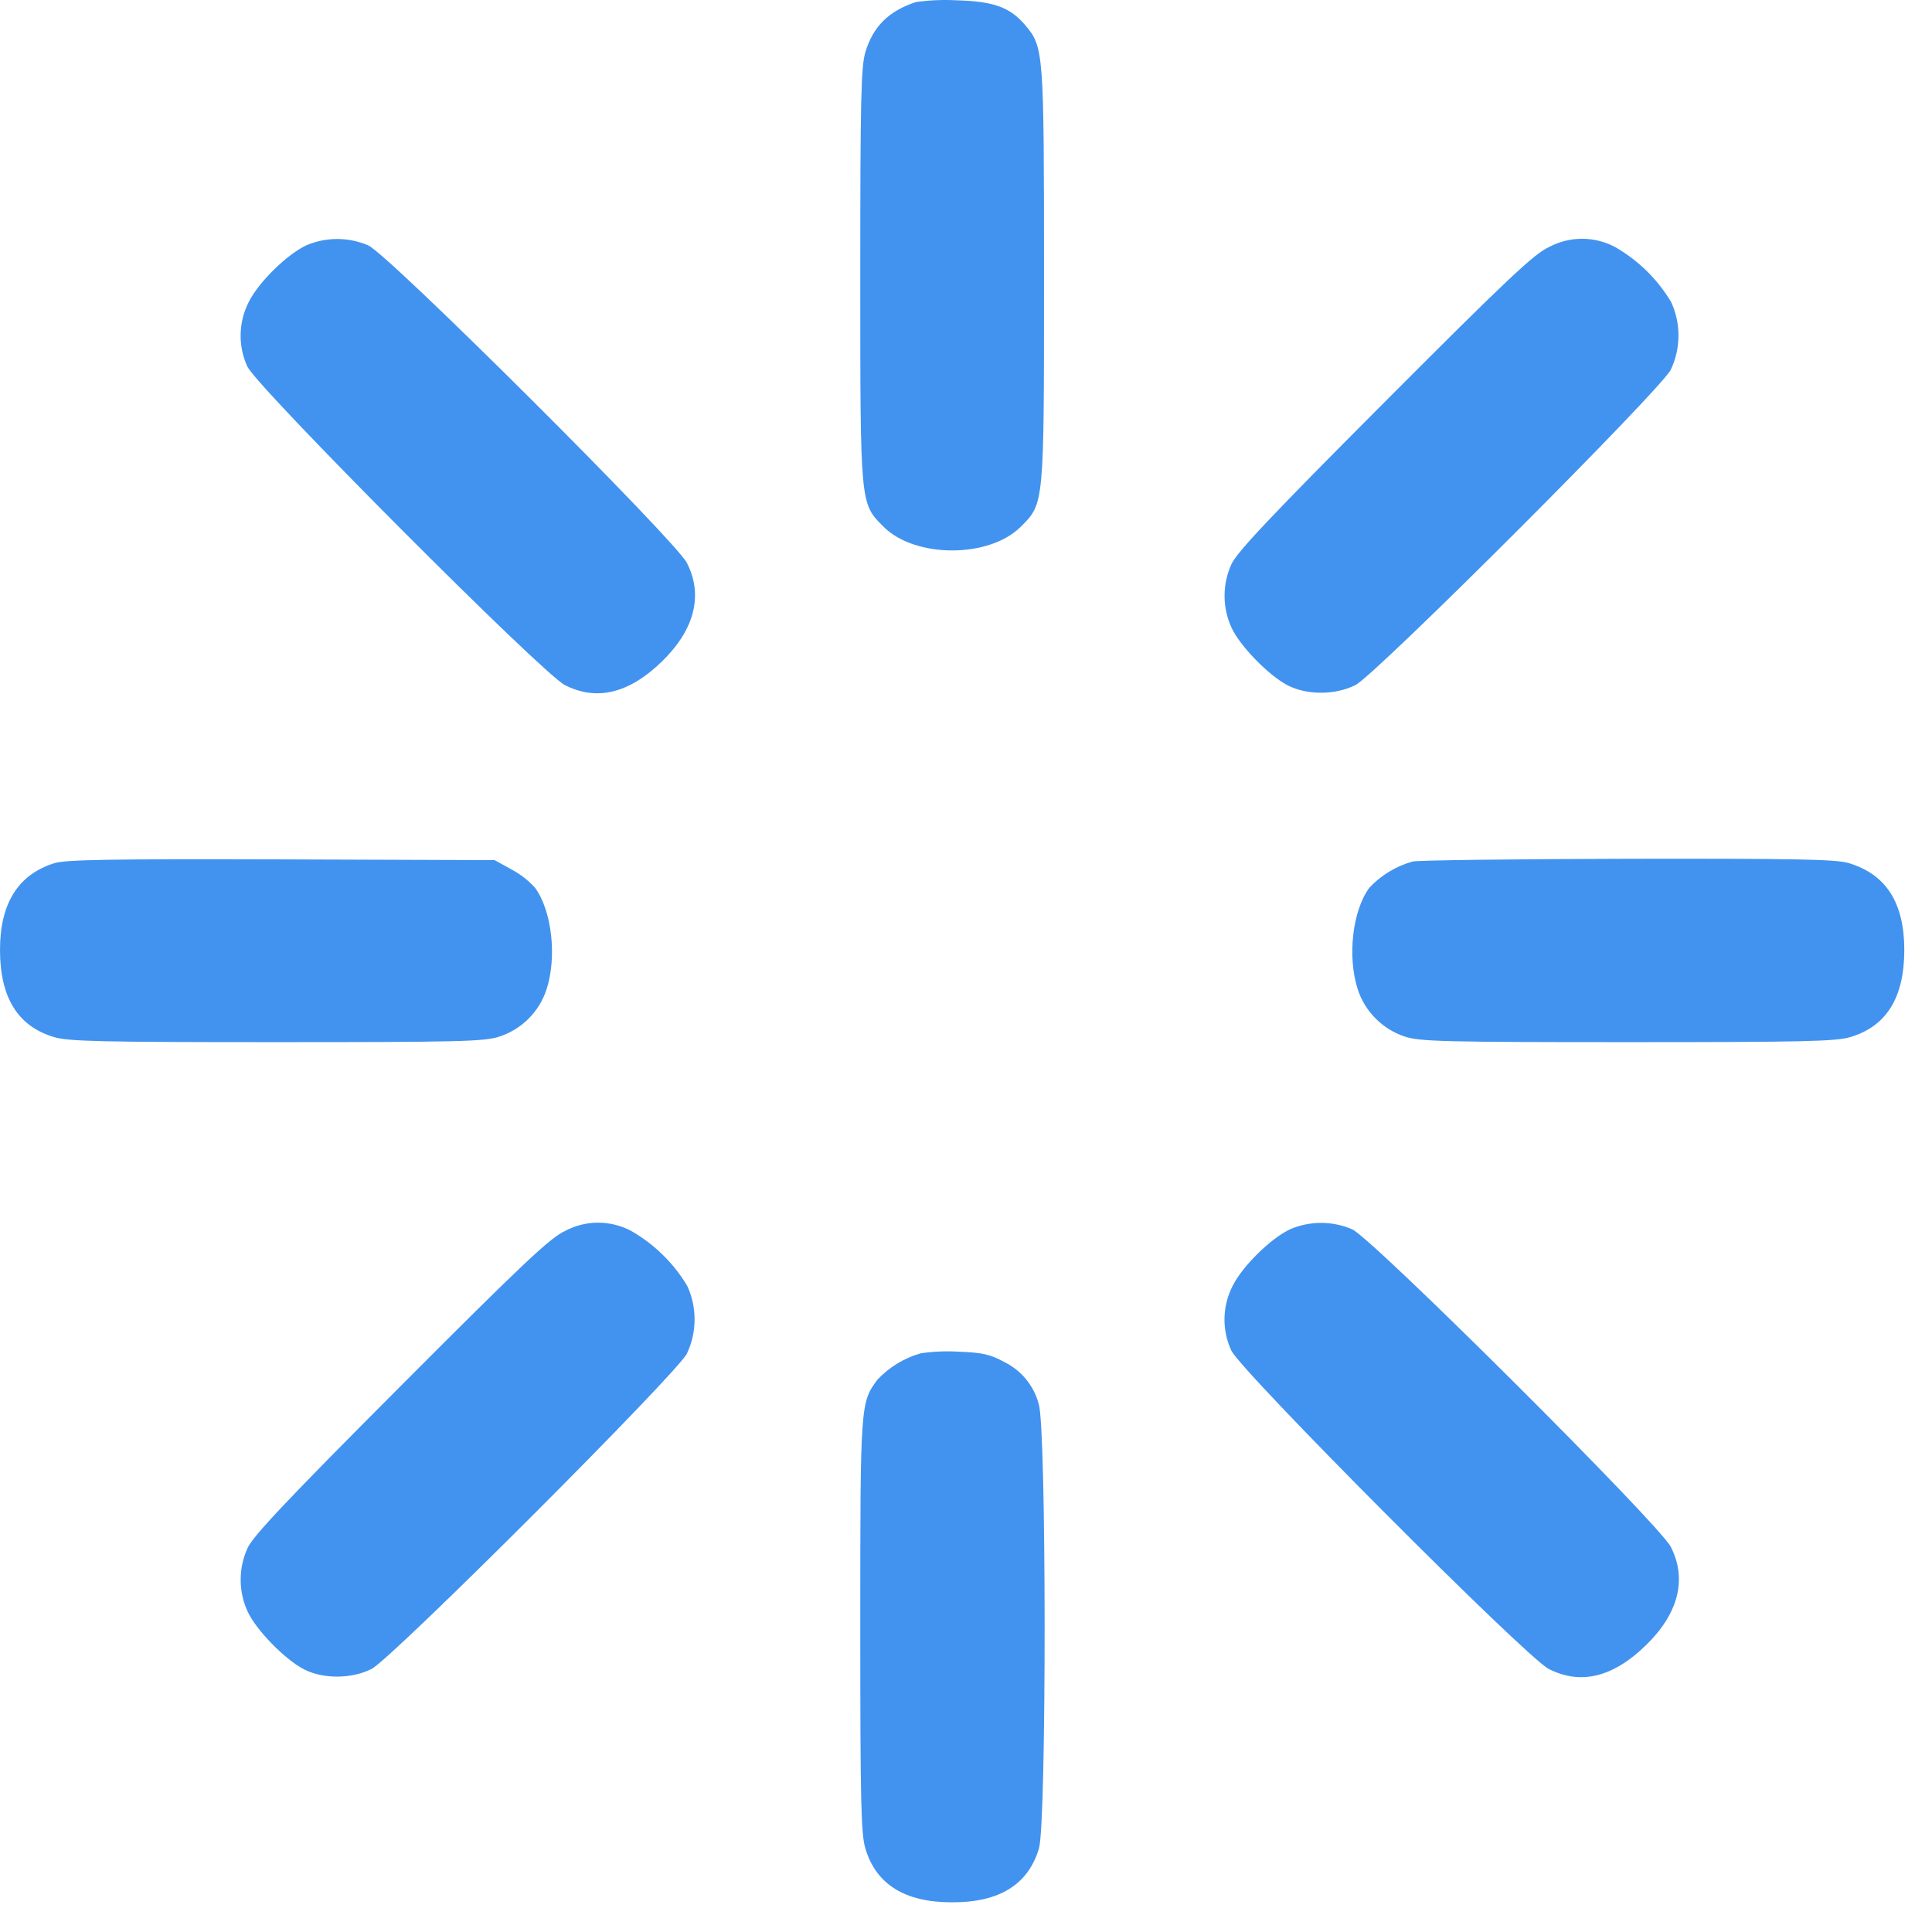 <svg width="54" height="54" viewBox="0 0 54 54" fill="none" xmlns="http://www.w3.org/2000/svg">
<path fill-rule="evenodd" clip-rule="evenodd" d="M25.602 0.057C24.839 0.305 24.399 0.745 24.186 1.463C24.066 1.866 24.045 2.801 24.045 7.682C24.045 14.148 24.038 14.065 24.698 14.725C25.582 15.605 27.644 15.605 28.528 14.725C29.188 14.065 29.181 14.148 29.181 7.682C29.181 1.426 29.171 1.316 28.662 0.711C28.236 0.205 27.778 0.037 26.751 0.009C26.367 -0.012 25.983 0.004 25.602 0.057ZM8.577 6.85C8.033 7.097 7.233 7.881 6.954 8.438C6.811 8.716 6.733 9.023 6.726 9.336C6.718 9.648 6.782 9.959 6.913 10.243C7.167 10.81 15.156 18.826 15.785 19.146C16.679 19.604 17.587 19.382 18.511 18.479C19.418 17.592 19.659 16.63 19.198 15.732C18.879 15.103 10.863 7.115 10.295 6.86C10.024 6.743 9.732 6.682 9.437 6.68C9.142 6.679 8.849 6.736 8.577 6.85ZM43.295 6.905C42.873 7.101 42.151 7.778 38.706 11.233C35.54 14.406 34.574 15.43 34.42 15.767C34.292 16.046 34.226 16.35 34.227 16.657C34.227 16.965 34.294 17.268 34.423 17.547C34.664 18.063 35.454 18.874 35.987 19.153C36.527 19.435 37.328 19.431 37.888 19.146C38.462 18.85 46.403 10.91 46.698 10.336C46.839 10.04 46.912 9.717 46.914 9.39C46.916 9.062 46.846 8.739 46.709 8.442C46.328 7.805 45.791 7.277 45.148 6.908C44.864 6.755 44.545 6.674 44.222 6.674C43.899 6.673 43.581 6.753 43.295 6.905ZM1.516 24.127C0.503 24.445 -0.002 25.256 7.75959e-06 26.557C0.003 27.887 0.498 28.685 1.513 28.988C1.918 29.108 2.822 29.128 7.734 29.128C12.853 29.128 13.537 29.111 13.956 28.974C14.265 28.873 14.545 28.701 14.774 28.472C15.004 28.242 15.175 27.962 15.276 27.654C15.572 26.743 15.424 25.45 14.953 24.811C14.765 24.605 14.543 24.432 14.297 24.302L13.826 24.041L7.868 24.02C3.073 24.006 1.832 24.027 1.516 24.127ZM39.487 24.079C39.022 24.207 38.602 24.462 38.273 24.814C37.802 25.45 37.654 26.743 37.95 27.654C38.149 28.273 38.651 28.774 39.27 28.974C39.689 29.111 40.373 29.128 45.492 29.128C50.404 29.128 51.308 29.108 51.714 28.988C52.728 28.685 53.223 27.887 53.226 26.557C53.226 25.234 52.721 24.44 51.672 24.123C51.318 24.017 50.208 23.996 45.506 24.003C42.35 24.01 39.641 24.044 39.487 24.079ZM15.795 34.405C15.373 34.601 14.651 35.278 11.206 38.733C8.04 41.906 7.074 42.93 6.92 43.267C6.792 43.546 6.726 43.85 6.727 44.157C6.727 44.465 6.794 44.769 6.923 45.047C7.164 45.563 7.954 46.374 8.487 46.653C9.027 46.935 9.828 46.931 10.388 46.646C10.962 46.35 18.903 38.41 19.198 37.836C19.339 37.54 19.412 37.217 19.414 36.89C19.416 36.562 19.346 36.239 19.209 35.941C18.828 35.305 18.291 34.778 17.648 34.408C17.364 34.255 17.045 34.175 16.722 34.174C16.399 34.173 16.081 34.253 15.795 34.405ZM36.077 34.35C35.533 34.597 34.733 35.381 34.454 35.938C34.311 36.216 34.233 36.523 34.225 36.836C34.218 37.148 34.282 37.459 34.413 37.743C34.667 38.31 42.656 46.326 43.285 46.646C44.179 47.104 45.087 46.882 46.011 45.979C46.918 45.092 47.159 44.13 46.698 43.233C46.379 42.603 38.362 34.615 37.795 34.36C37.524 34.243 37.232 34.182 36.937 34.18C36.642 34.179 36.349 34.236 36.077 34.35ZM25.737 37.825C25.272 37.956 24.853 38.212 24.523 38.564C24.049 39.204 24.045 39.248 24.045 45.429C24.045 50.352 24.066 51.256 24.186 51.661C24.484 52.67 25.293 53.173 26.613 53.17C27.933 53.175 28.742 52.672 29.04 51.661C29.253 50.932 29.25 39.881 29.033 39.245C28.966 38.989 28.844 38.75 28.675 38.546C28.507 38.342 28.296 38.177 28.057 38.062C27.679 37.856 27.459 37.805 26.809 37.781C26.451 37.758 26.091 37.773 25.737 37.825Z" fill="#4293EF"/>
</svg>
